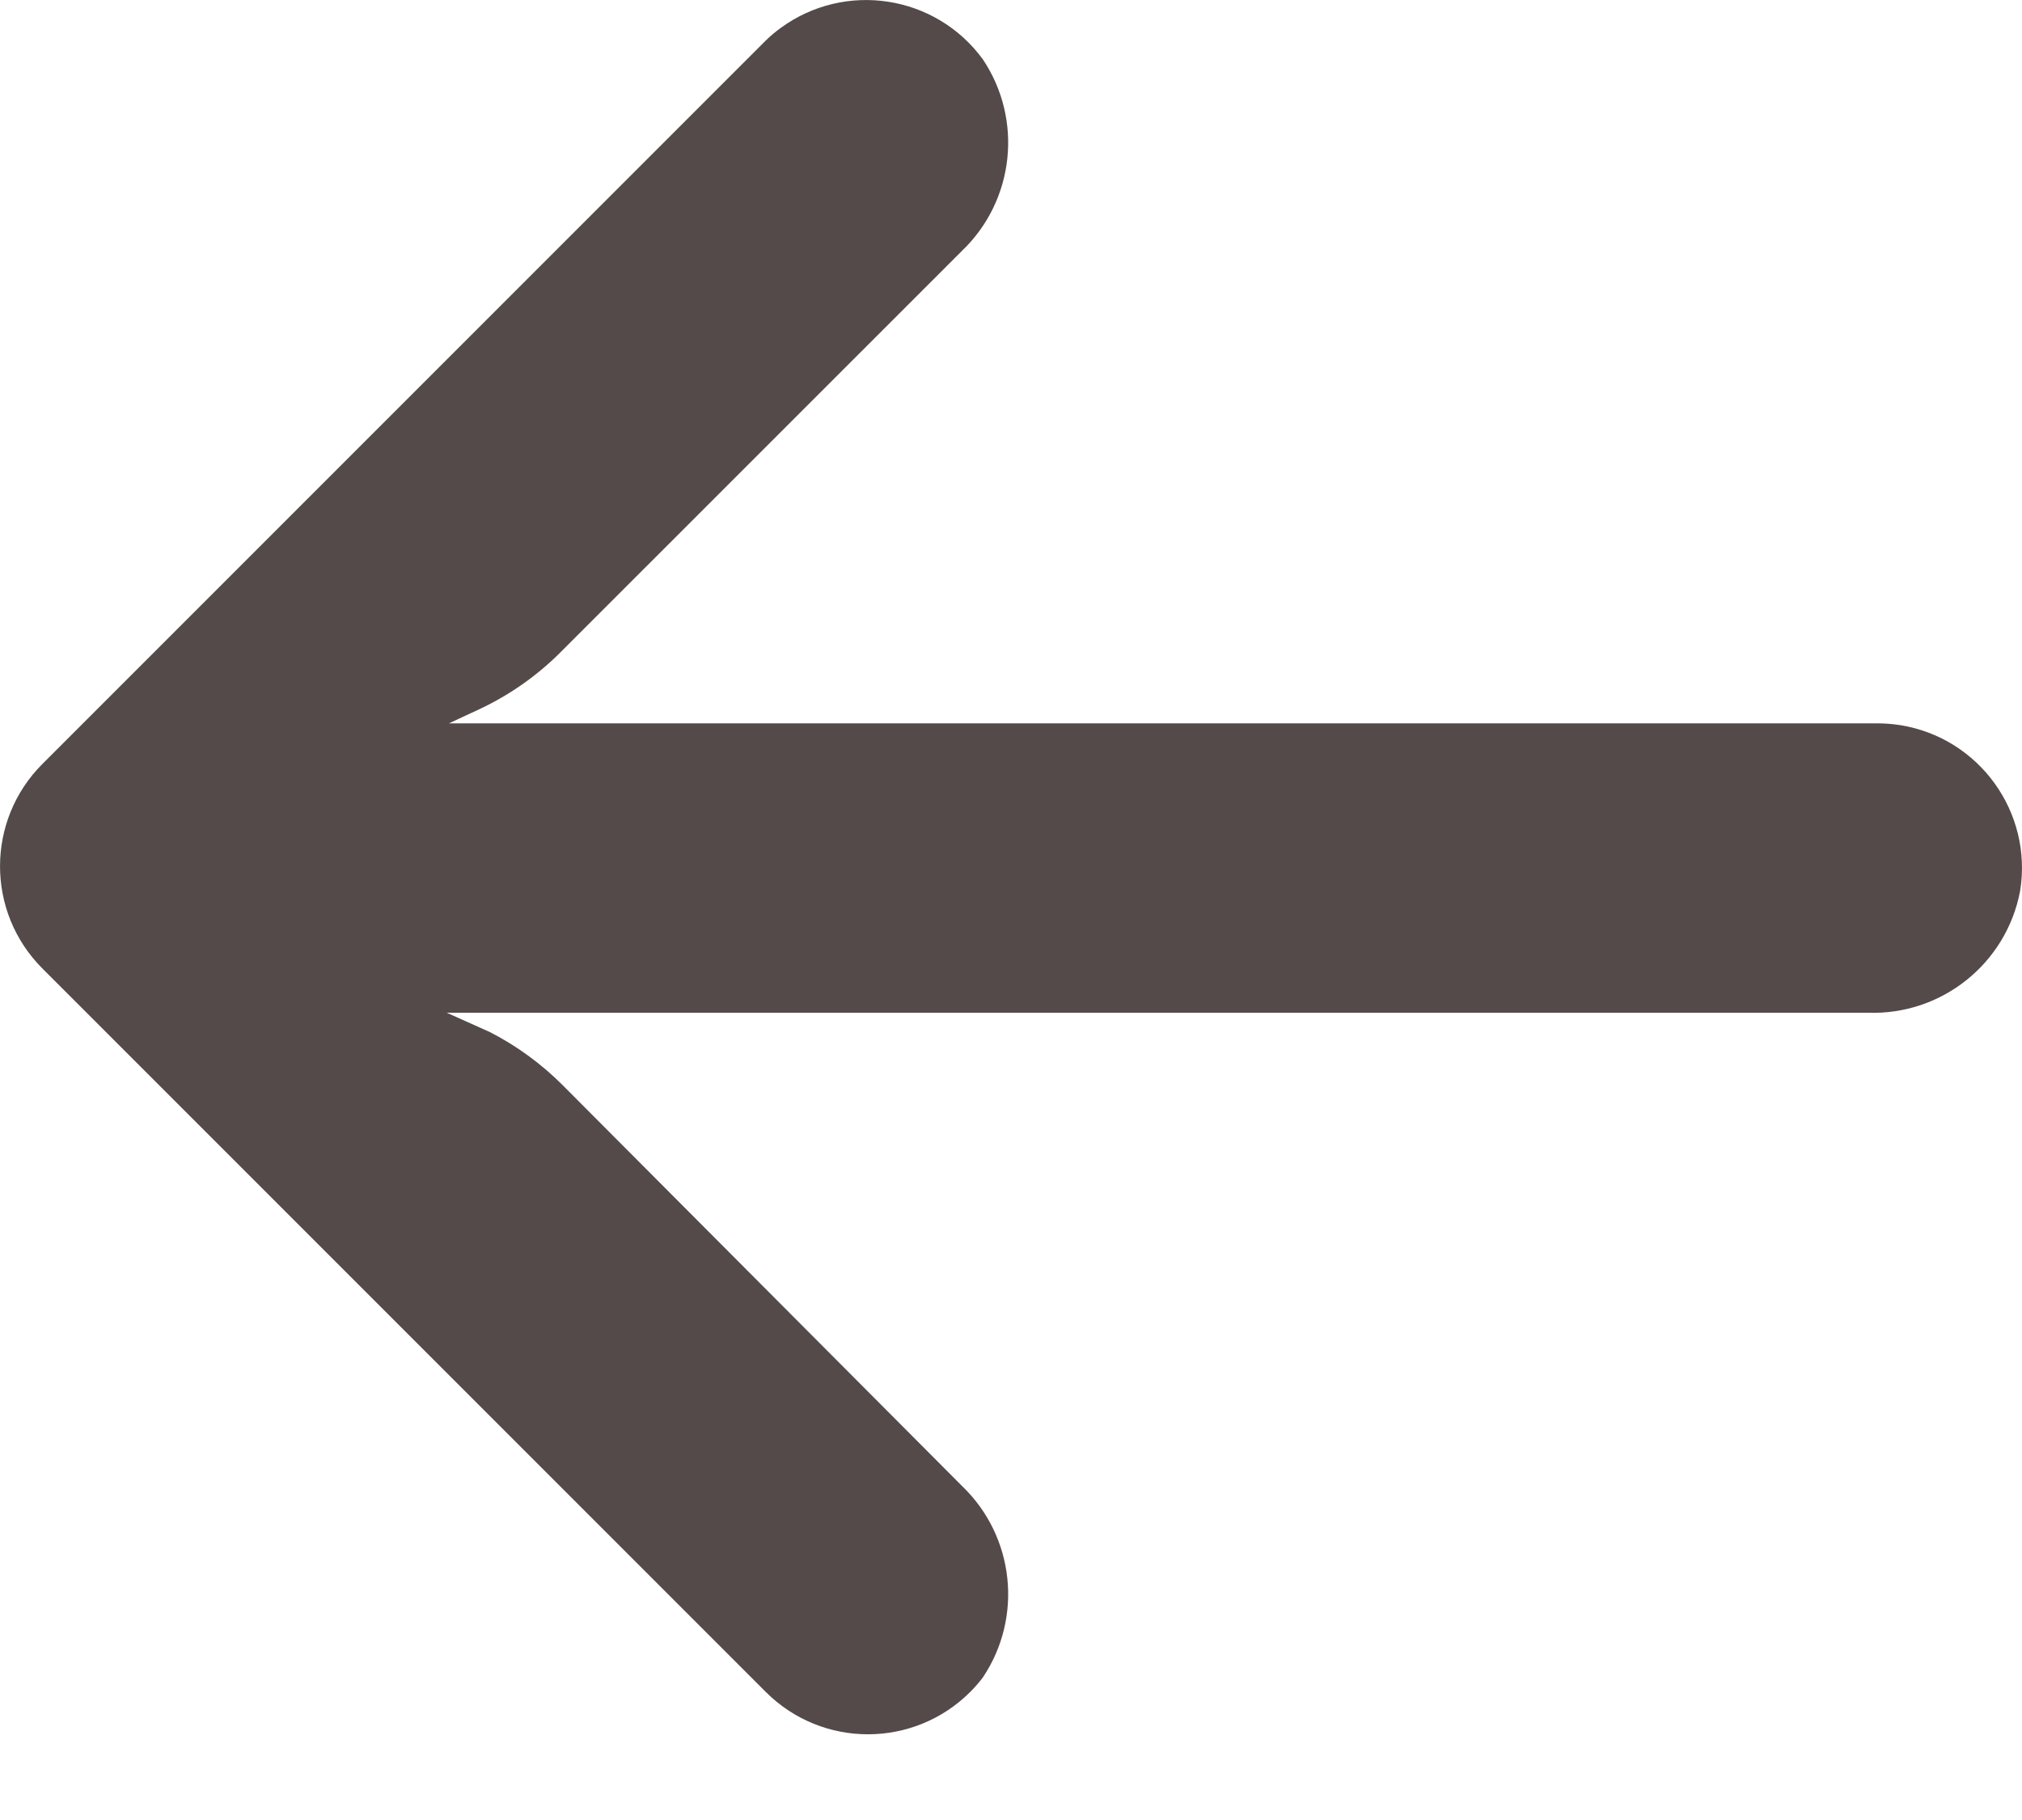 <svg width="20" height="18" viewBox="0 0 20 18" fill="none" xmlns="http://www.w3.org/2000/svg">
<path d="M18.798 7.172C18.716 7.159 18.633 7.153 18.55 7.154H4.441L4.748 7.011C5.049 6.869 5.323 6.675 5.557 6.438L9.514 2.482C10.035 1.984 10.122 1.184 9.721 0.586C9.254 -0.052 8.359 -0.19 7.721 0.277C7.67 0.314 7.621 0.355 7.575 0.4L0.42 7.555C-0.139 8.113 -0.14 9.019 0.419 9.578C0.419 9.579 0.419 9.579 0.42 9.579L7.575 16.734C8.134 17.293 9.04 17.291 9.598 16.732C9.642 16.688 9.683 16.641 9.721 16.591C10.122 15.993 10.035 15.193 9.514 14.695L5.564 10.731C5.354 10.521 5.113 10.345 4.849 10.209L4.419 10.016H18.472C19.203 10.043 19.844 9.532 19.981 8.814C20.108 8.034 19.578 7.299 18.798 7.172Z" fill="#544A4A"/>
</svg>
